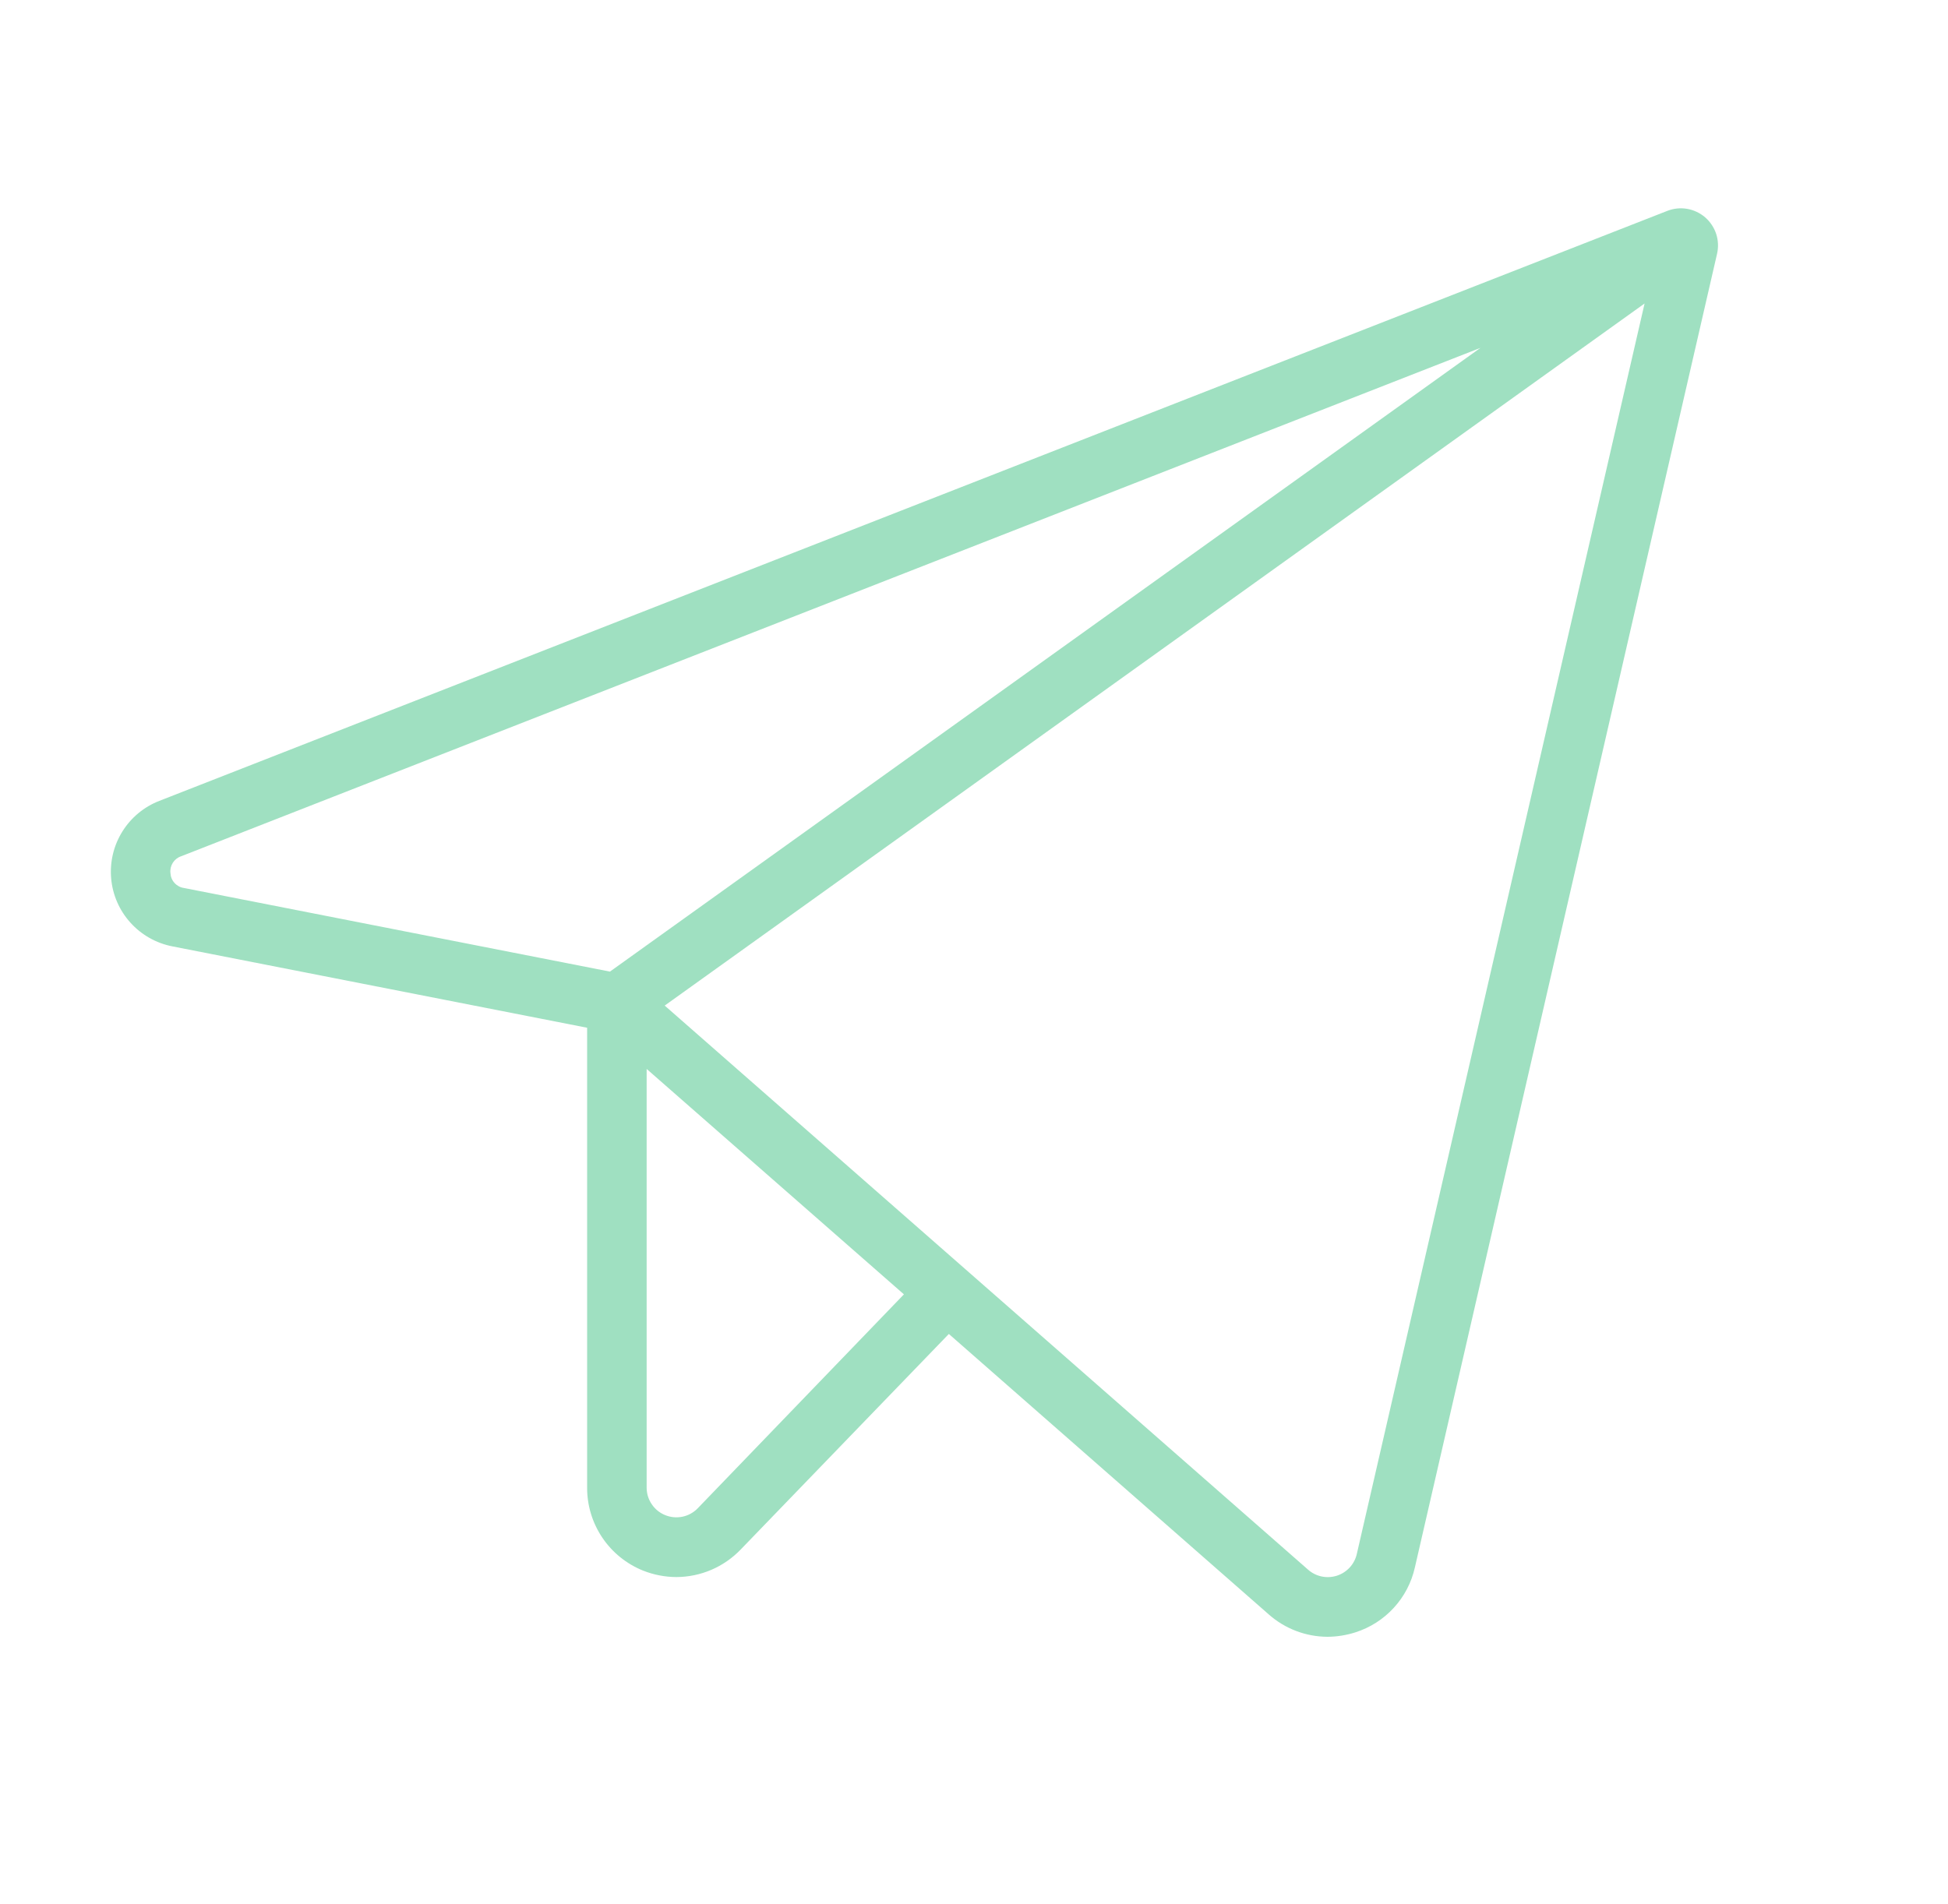 <svg width="45" height="44" viewBox="0 0 45 44" fill="none" xmlns="http://www.w3.org/2000/svg">
<path d="M39.39 5.022C39.272 4.92 39.127 4.852 38.973 4.825C38.818 4.799 38.66 4.815 38.514 4.873L3.681 18.504C3.326 18.642 3.026 18.891 2.825 19.215C2.624 19.539 2.534 19.919 2.568 20.298C2.601 20.677 2.758 21.036 3.013 21.318C3.268 21.601 3.608 21.793 3.982 21.866L13.563 23.746V34.375C13.562 34.786 13.685 35.188 13.915 35.529C14.145 35.87 14.472 36.134 14.853 36.288C15.099 36.386 15.361 36.437 15.625 36.438C15.902 36.437 16.176 36.38 16.43 36.272C16.685 36.163 16.915 36.004 17.107 35.805L21.919 30.821L29.31 37.302C29.684 37.633 30.166 37.816 30.666 37.818C30.884 37.817 31.101 37.782 31.309 37.716C31.649 37.608 31.955 37.413 32.196 37.15C32.438 36.887 32.606 36.566 32.684 36.218L39.665 5.864C39.7 5.712 39.693 5.553 39.645 5.405C39.596 5.257 39.508 5.124 39.39 5.022ZM3.938 20.175C3.927 20.091 3.946 20.008 3.991 19.936C4.035 19.866 4.102 19.812 4.182 19.785L34.2 8.037L14.09 22.449L4.249 20.517C4.165 20.505 4.089 20.464 4.032 20.401C3.975 20.339 3.942 20.259 3.938 20.175ZM16.118 34.849C16.023 34.947 15.901 35.015 15.768 35.043C15.634 35.071 15.495 35.059 15.369 35.008C15.242 34.958 15.133 34.87 15.057 34.757C14.98 34.645 14.938 34.511 14.938 34.375V24.698L20.881 29.906L16.118 34.849ZM31.343 35.905C31.317 36.021 31.26 36.129 31.179 36.217C31.098 36.305 30.995 36.371 30.881 36.407C30.767 36.443 30.645 36.449 30.528 36.424C30.411 36.399 30.303 36.344 30.214 36.264L15.355 23.234L37.991 7.012L31.343 35.905Z" fill="#9FE0C1"/>
</svg>
